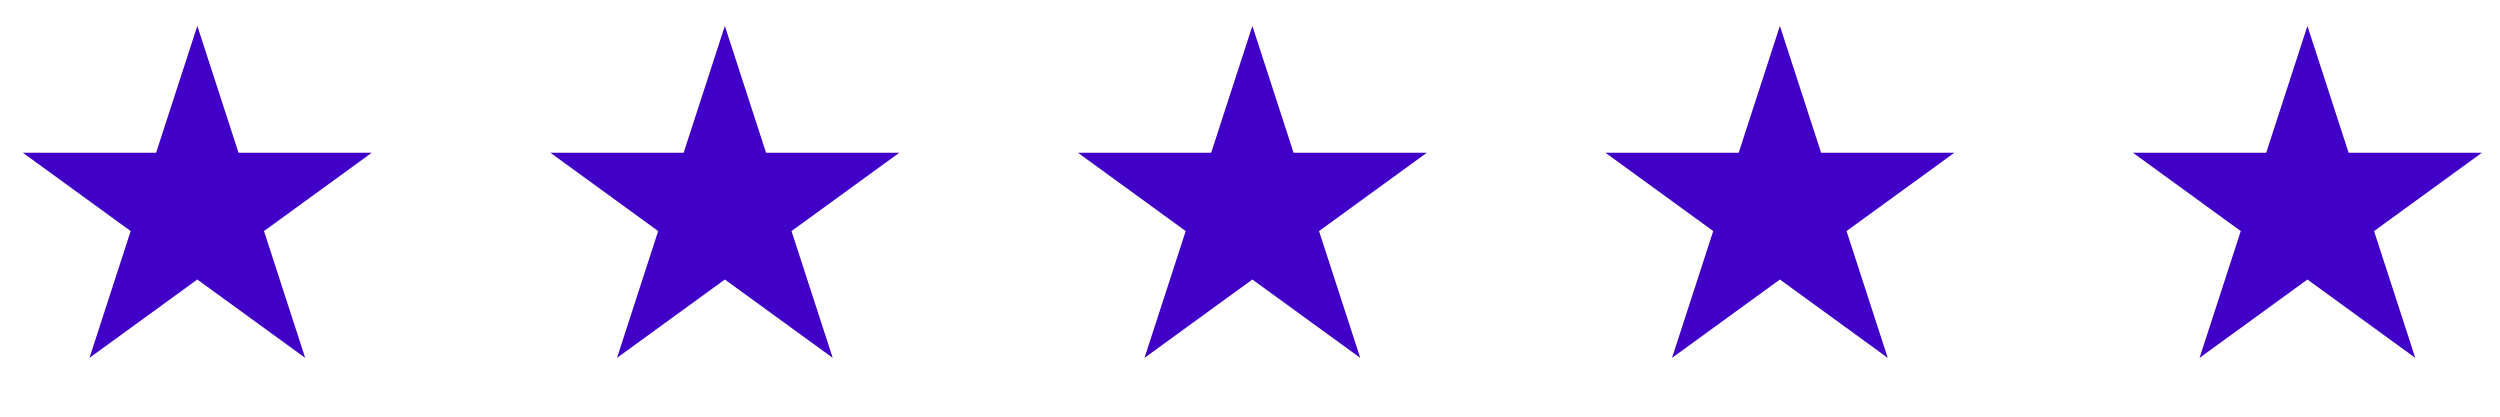 <svg width="96" height="16" viewBox="0 0 96 16" fill="none" xmlns="http://www.w3.org/2000/svg">
<path d="M7.577 0.995L9.159 5.864H14.278L10.137 8.873L11.719 13.742L7.577 10.733L3.436 13.742L5.018 8.873L0.876 5.864H5.995L7.577 0.995Z" fill="#4000C8"/>
<path d="M27.834 0.995L29.416 5.864H34.535L30.394 8.873L31.976 13.742L27.834 10.733L23.693 13.742L25.274 8.873L21.133 5.864H26.252L27.834 0.995Z" fill="#4000C8"/>
<path d="M48.091 0.995L49.673 5.864H54.792L50.651 8.873L52.233 13.742L48.091 10.733L43.949 13.742L45.531 8.873L41.39 5.864H46.509L48.091 0.995Z" fill="#4000C8"/>
<path d="M68.348 0.995L69.93 5.864H75.049L70.907 8.873L72.489 13.742L68.348 10.733L64.206 13.742L65.788 8.873L61.647 5.864H66.766L68.348 0.995Z" fill="#4000C8"/>
<path d="M88.605 0.995L90.186 5.864H95.306L91.164 8.873L92.746 13.742L88.605 10.733L84.463 13.742L86.045 8.873L81.903 5.864H87.023L88.605 0.995Z" fill="#4000C8"/>
</svg>
